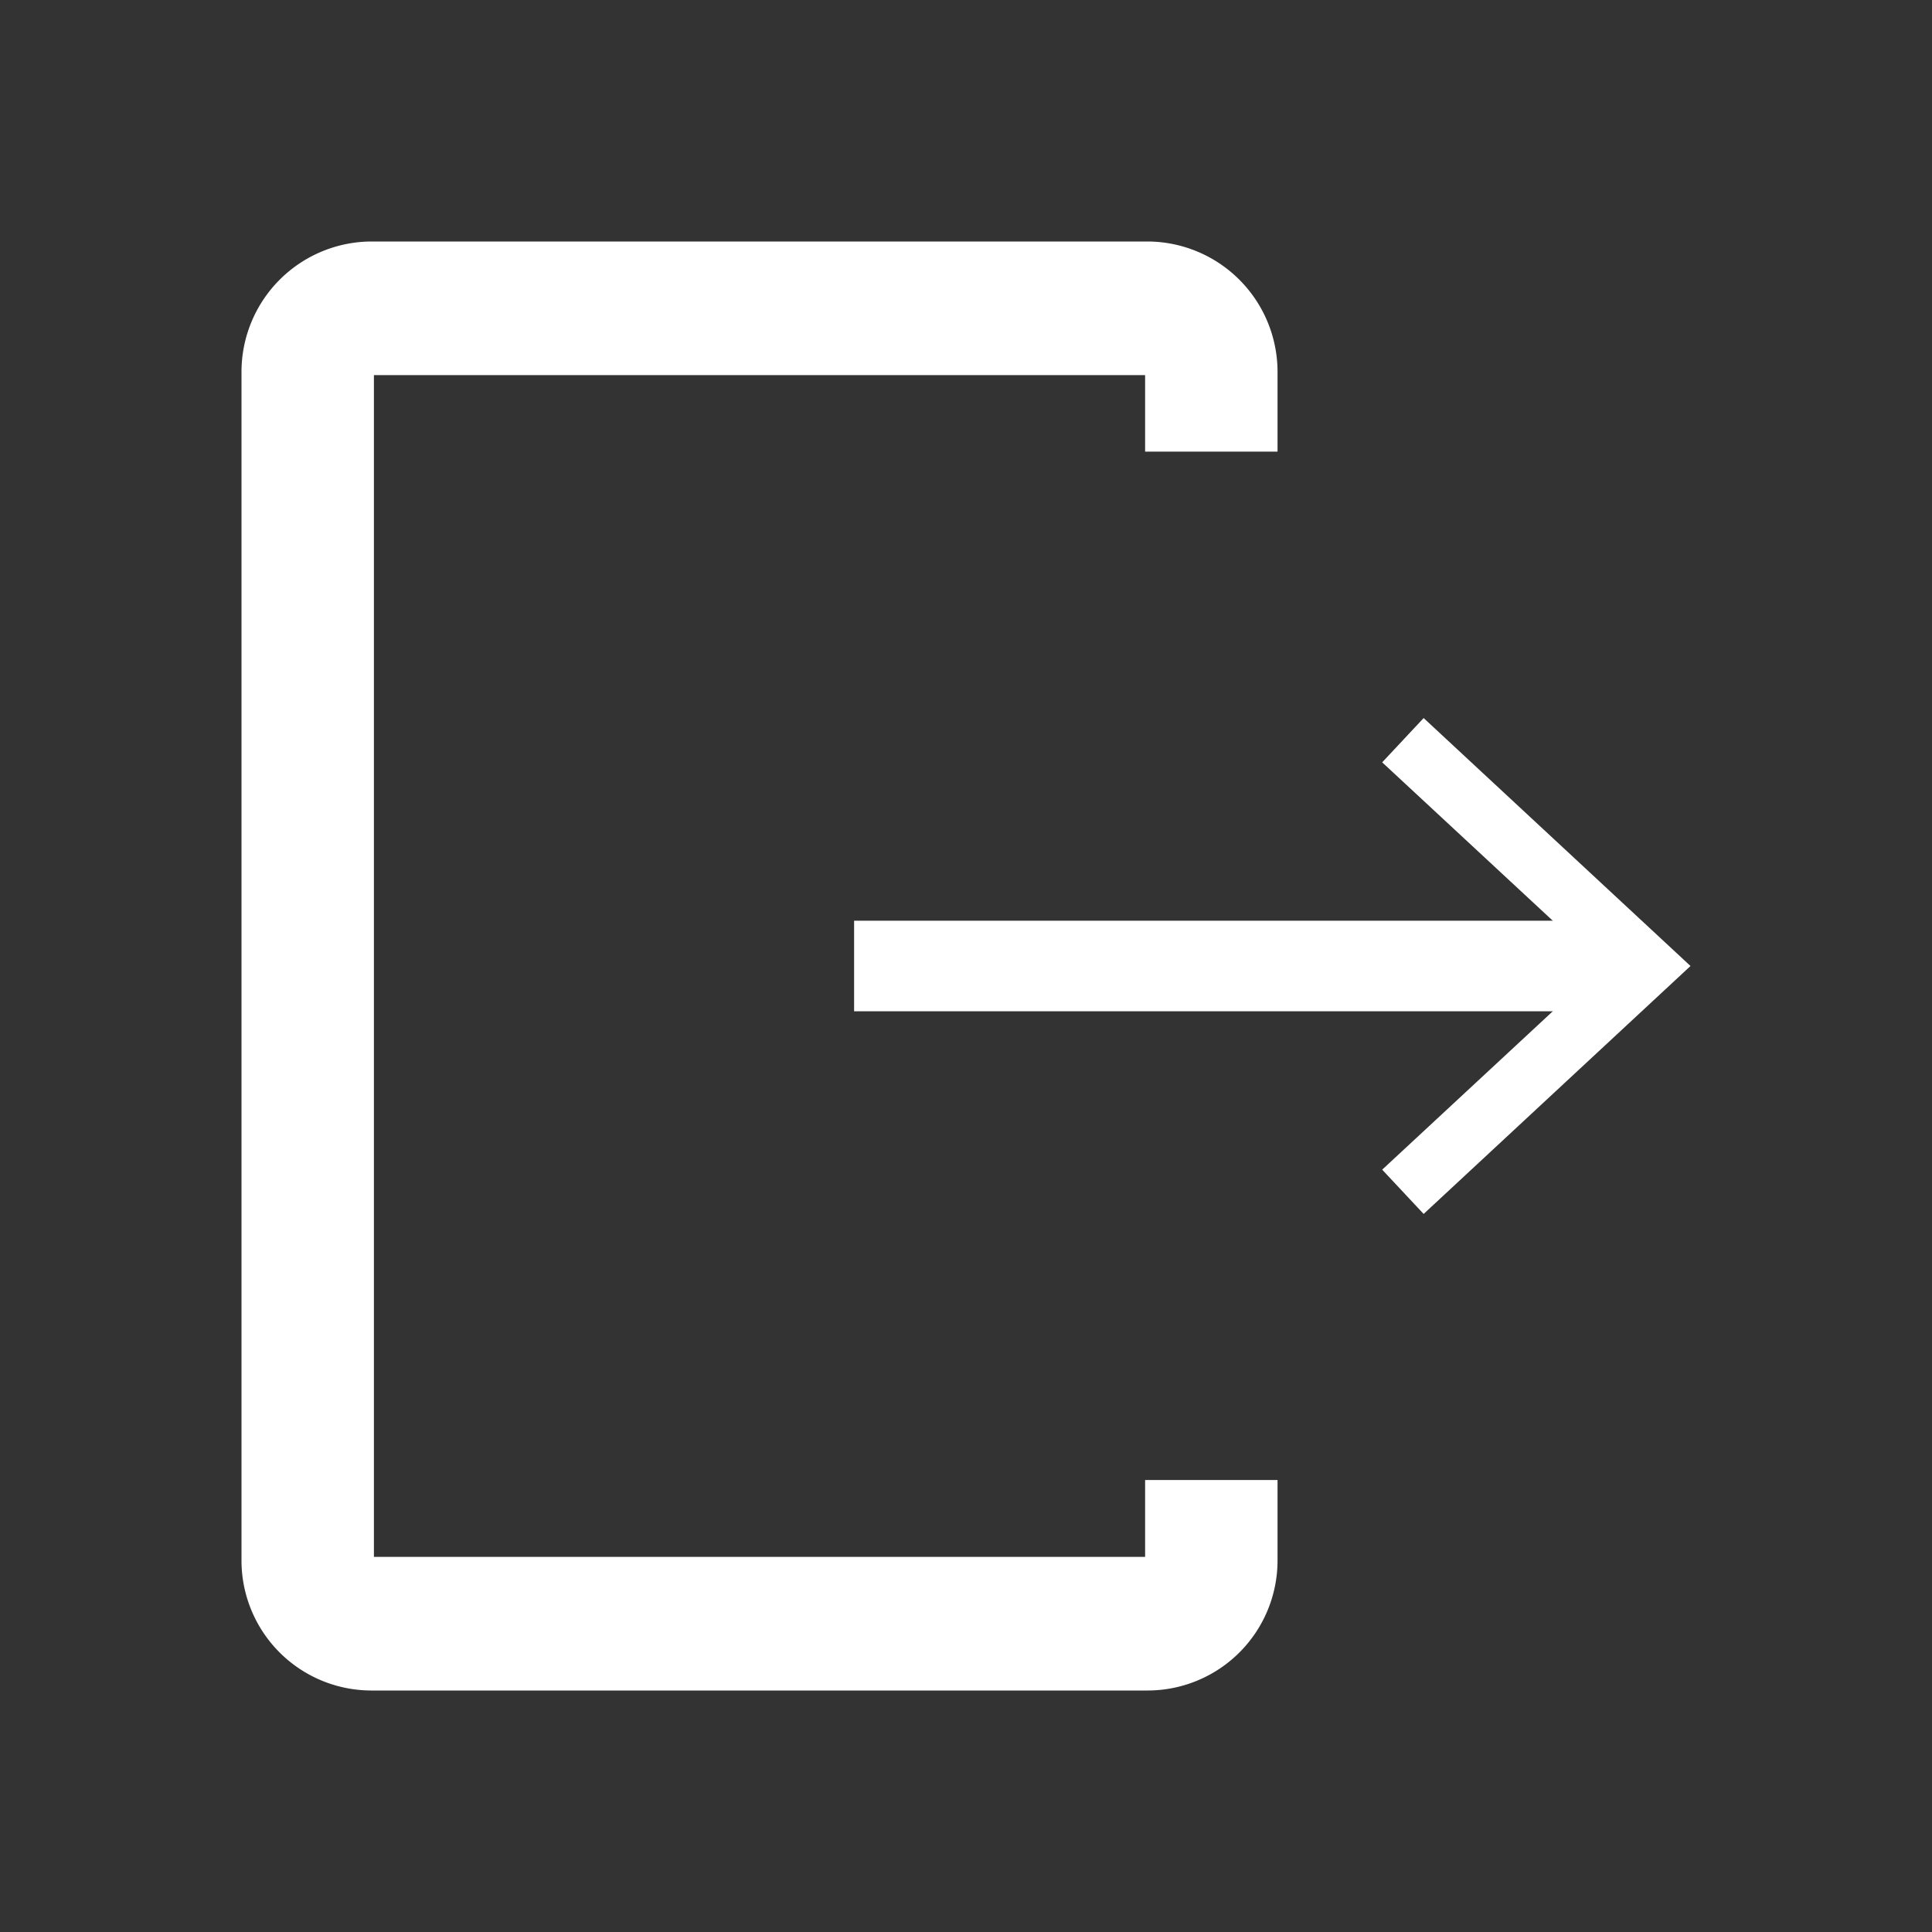 <svg xmlns="http://www.w3.org/2000/svg" viewBox="0 0 48 48"><rect x="0" y="0" width="48" height="48" fill="#333333" stroke="none"/><defs><style>.cls-1,.cls-3{fill:none;}.cls-2{fill:#fff;}.cls-3{stroke:#fff;stroke-miterlimit:10;stroke-width:2.25px;}</style></defs><g id="Layer_2" data-name="Layer 2"><g id="Layer_1-2" data-name="Layer 1"><path class="cls-1" d="M0,0H48V48H0Z"/><path class="cls-2" d="M28.52,6H9.22A3.24,3.24,0,0,0,6,9.25v29.5A3.23,3.23,0,0,0,9.22,42h19.3a3.23,3.23,0,0,0,3.22-3.23v-2H28.45v1.91H9.29V9.32H28.45v1.9h3.29v-2A3.24,3.24,0,0,0,28.52,6Z"/><line class="cls-3" x1="21.22" y1="24" x2="40.37" y2="24"/><polygon class="cls-2" points="35.37 30.16 34.34 29.06 39.79 24 34.34 18.94 35.37 17.84 42 24 35.37 30.16"/></g></g></svg>